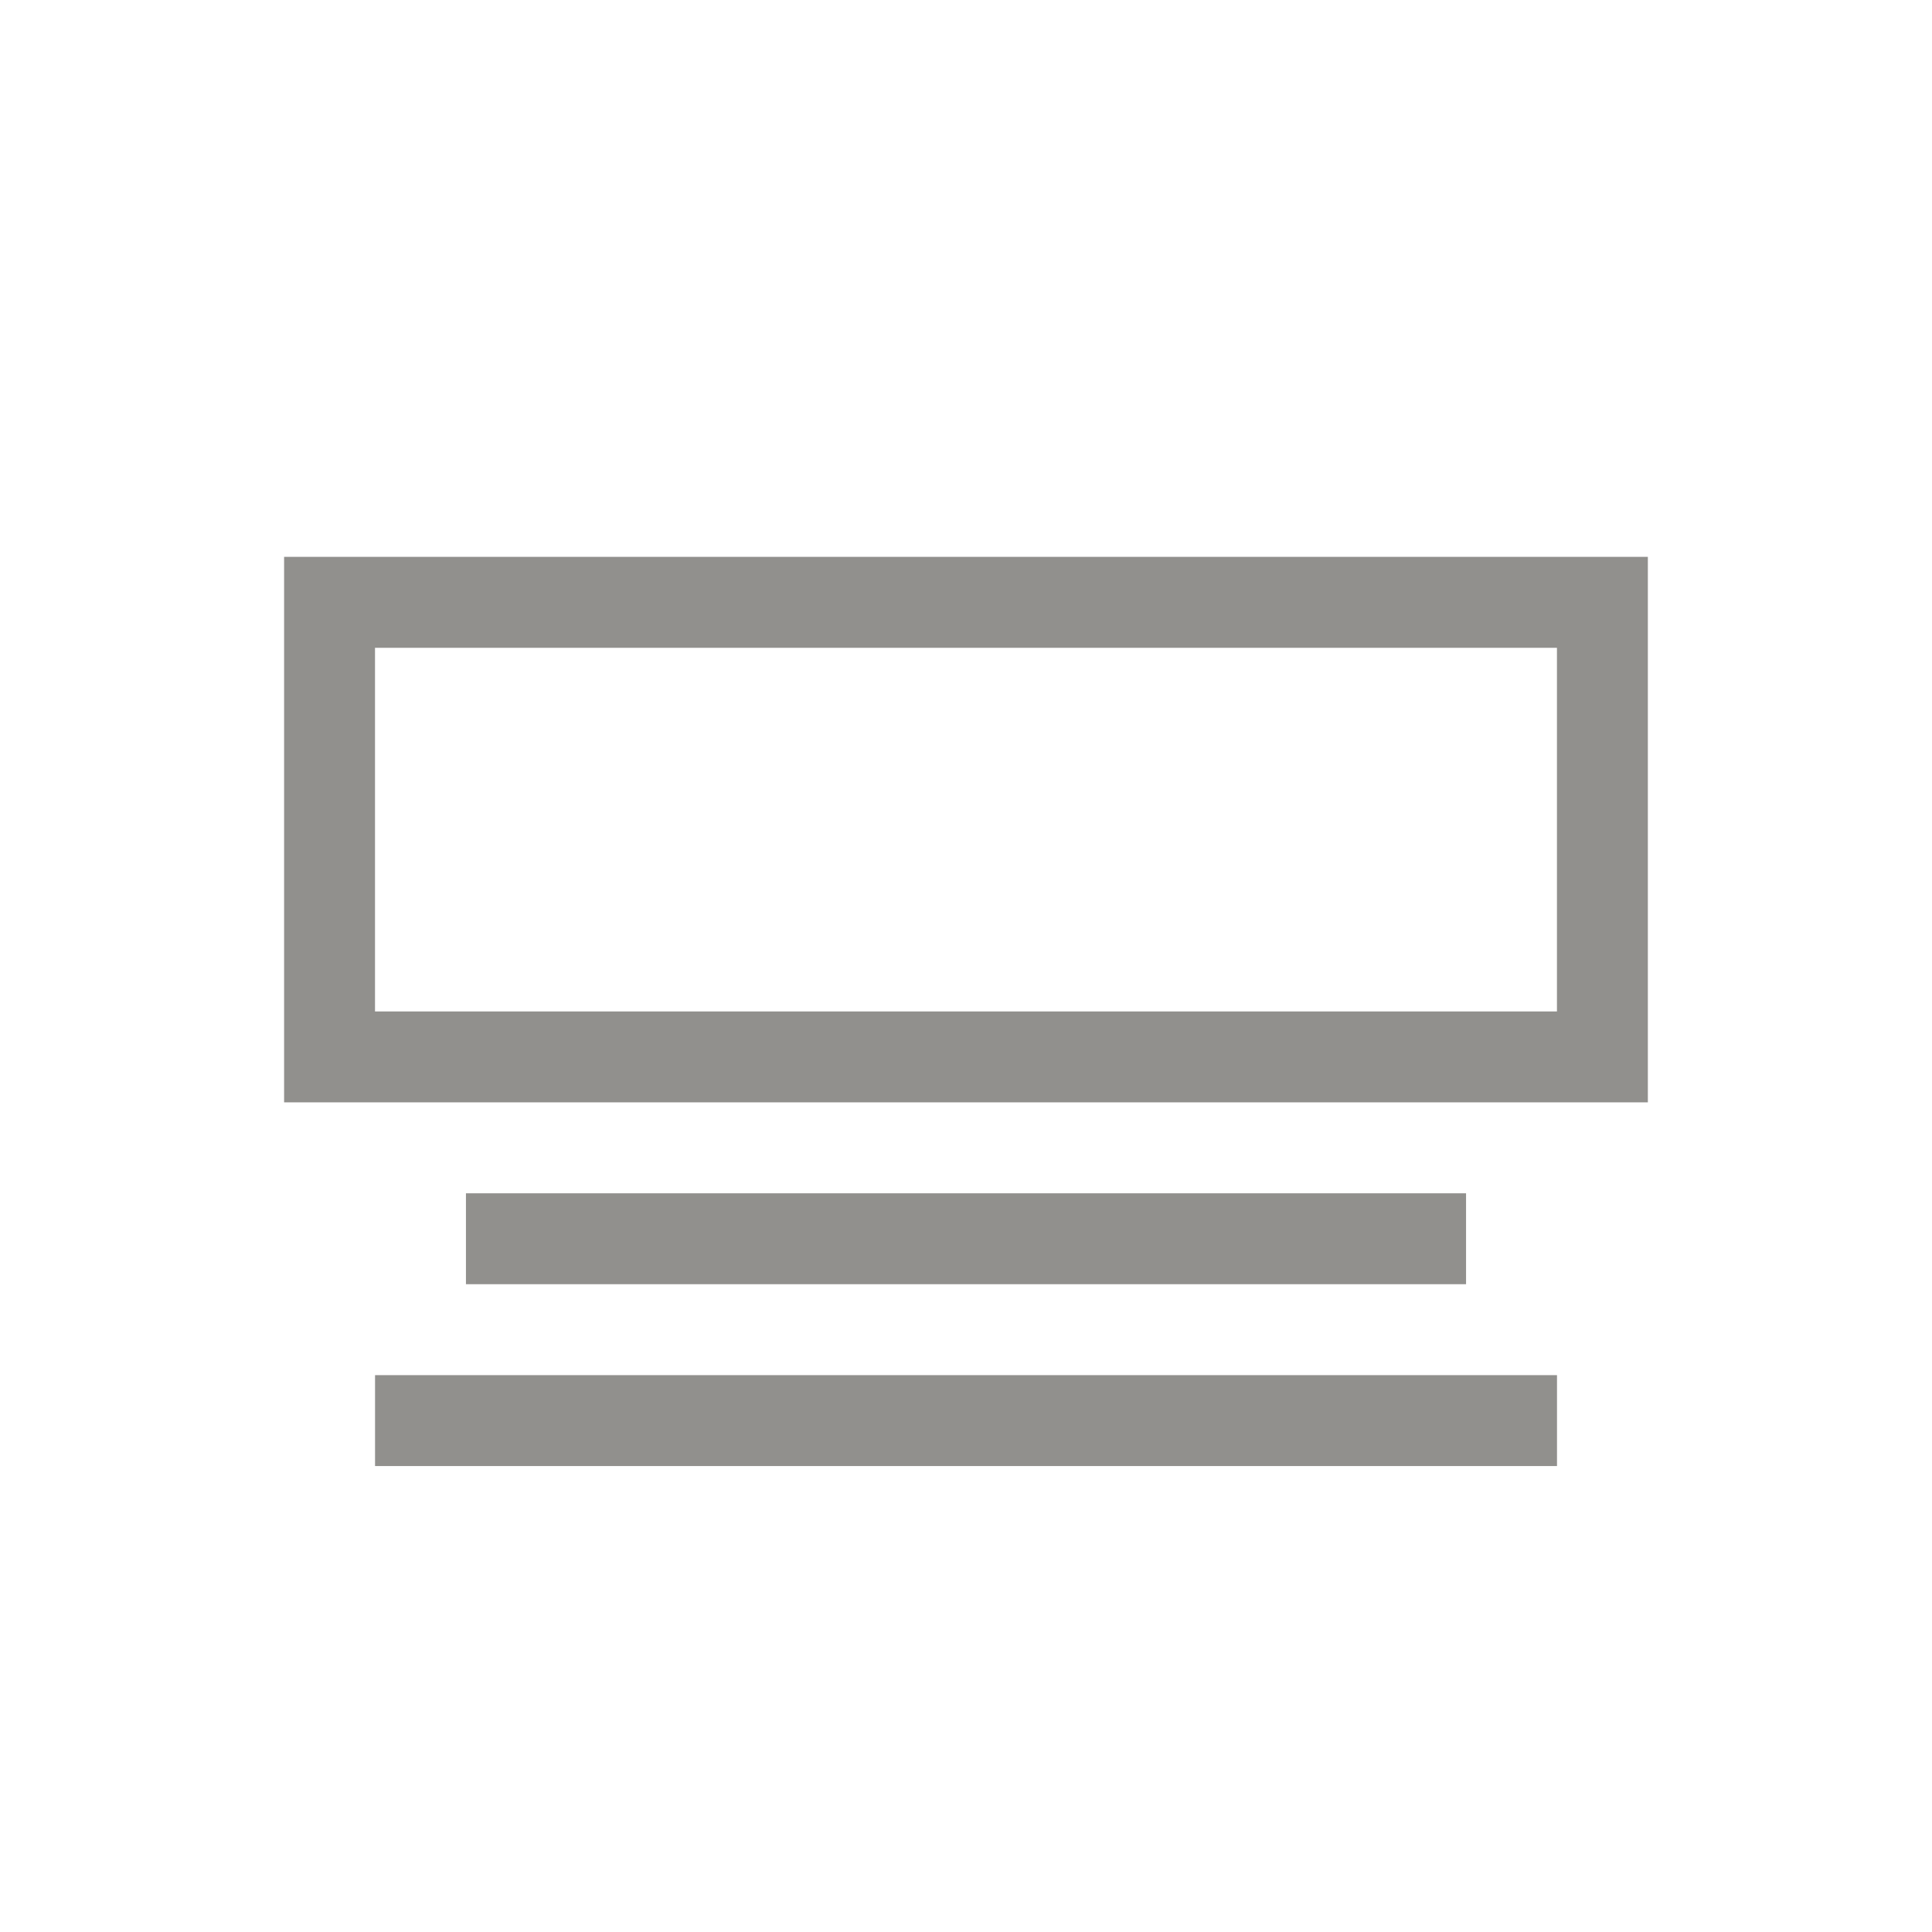 <!-- Generated by IcoMoon.io -->
<svg version="1.1" xmlns="http://www.w3.org/2000/svg" width="40" height="40" viewBox="0 0 40 40">
<title>th-layout-media-center</title>
<path fill="#91908d" d="M5.882 11.529v11.294h28.235v-11.294h-28.235zM32.235 20.941h-24.471v-7.529h24.471v7.529zM30.353 24.706v1.882h-20.706v-1.882h20.706zM7.765 28.471h24.471v1.882h-24.471v-1.882z"></path>
</svg>
